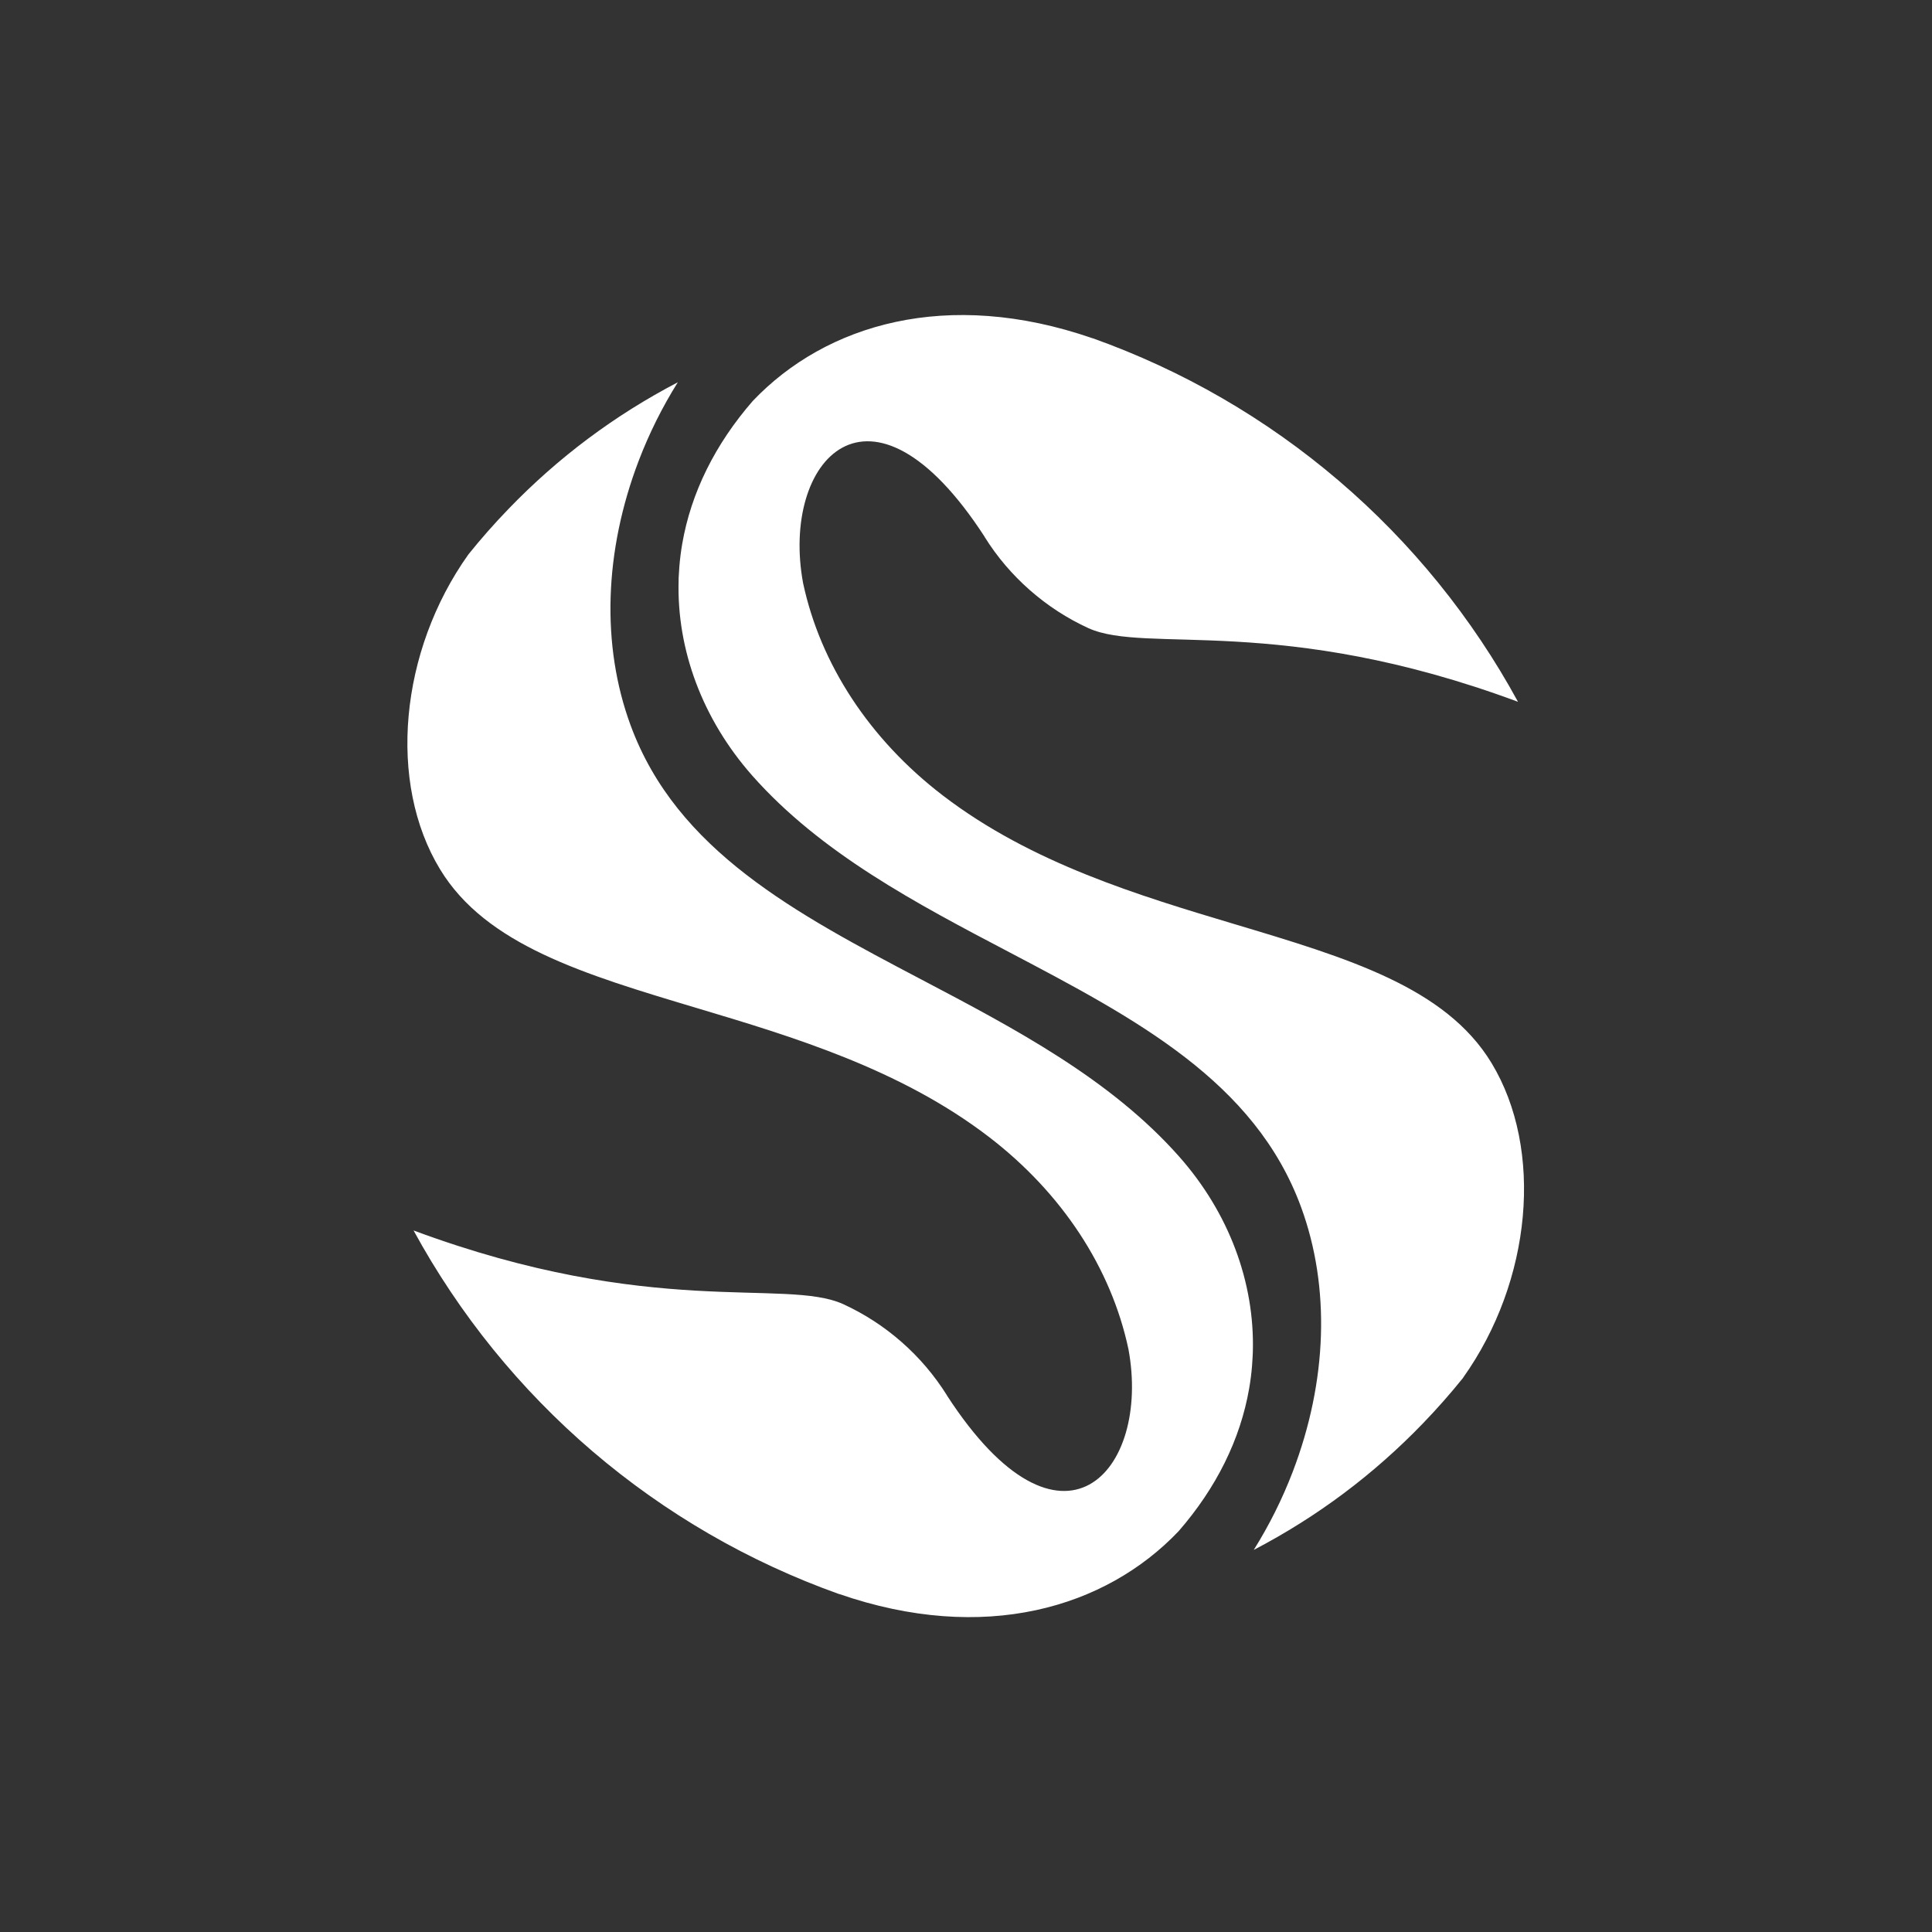 <svg xmlns="http://www.w3.org/2000/svg" xmlns:xlink="http://www.w3.org/1999/xlink" width="500" zoomAndPan="magnify" viewBox="0 0 375 375" height="500" preserveAspectRatio="xMidYMid meet" version="1.0"><rect x="0" y="0" width="375" height="375" fill="#333333" stroke="none"/><defs><clipPath id="id1"><path d="M 79.066 61.148 L 295.816 61.148 L 295.816 313.898 L 79.066 313.898 Z M 79.066 61.148 " clip-rule="nonzero"/></clipPath></defs><g clip-path="url(#id1)"><path fill="rgb(100%, 100%, 100%)" d="M 283.996 267.398 L 283.996 267.422 C 281.559 270.461 278.957 273.41 276.199 276.27 C 266.582 286.242 255.633 294.43 243.355 300.836 C 246.363 296.023 248.887 290.969 250.918 285.672 C 257.66 268.051 258.234 249.801 252.535 234.289 C 243.578 209.906 220.438 197.73 195.941 184.844 C 177.918 175.387 159.312 165.609 145.98 150.508 C 136.367 139.602 131.332 126.121 131.719 112.648 C 131.719 112.348 131.719 112.051 131.75 111.75 C 131.773 111.156 131.812 110.559 131.863 109.965 C 131.984 108.504 132.168 107 132.426 105.527 C 134.141 95.602 138.828 86.203 146.109 77.832 C 160.277 62.934 183.855 55.891 212.027 65.648 L 212.078 65.648 C 216.438 67.203 220.719 68.953 224.922 70.898 C 229.125 72.84 233.227 74.973 237.234 77.293 C 241.242 79.613 245.137 82.113 248.914 84.785 C 252.695 87.461 256.344 90.305 259.863 93.312 C 263.383 96.32 266.762 99.484 269.992 102.801 C 273.223 106.117 276.297 109.578 279.215 113.176 C 282.129 116.773 284.875 120.496 287.453 124.344 C 290.031 128.191 292.426 132.152 294.641 136.219 C 248.324 119.023 222.578 127.027 211.273 121.93 C 207.117 120.023 203.328 117.562 199.895 114.543 C 196.461 111.527 193.531 108.082 191.109 104.207 L 191.109 104.176 C 168.809 69.812 151.488 89.461 155.879 113.176 C 159.227 128.867 168.738 143.473 183.004 154.402 C 200.207 167.582 221.148 173.84 239.625 179.375 C 261.609 185.953 280.586 191.629 289.496 206.316 C 299.684 223.129 297.34 248.645 283.996 267.398 Z M 178.977 190.195 C 154.477 177.309 131.34 165.121 122.387 140.75 C 116.68 125.238 117.258 106.988 123.996 89.367 C 126.027 84.07 128.551 79.016 131.562 74.203 C 119.277 80.609 108.328 88.801 98.711 98.773 C 95.953 101.629 93.352 104.578 90.91 107.621 C 77.543 126.402 75.195 151.922 85.414 168.73 C 94.324 183.414 113.309 189.094 135.285 195.672 C 153.766 201.199 174.703 207.465 191.91 220.645 C 206.18 231.578 215.699 246.18 219.031 261.875 C 223.43 285.59 206.105 305.238 183.809 270.871 L 183.809 270.844 C 181.379 266.969 178.453 263.523 175.02 260.504 C 171.586 257.488 167.793 255.027 163.641 253.121 C 152.332 248.023 126.586 256.035 80.273 238.832 C 82.488 242.898 84.883 246.855 87.461 250.703 C 90.035 254.551 92.781 258.273 95.695 261.871 C 98.613 265.465 101.684 268.922 104.914 272.238 C 108.145 275.555 111.52 278.719 115.039 281.727 C 118.559 284.734 122.207 287.578 125.988 290.25 C 129.766 292.926 133.656 295.422 137.664 297.742 C 141.668 300.062 145.773 302.195 149.973 304.137 C 154.172 306.082 158.453 307.832 162.812 309.387 L 162.855 309.387 C 191.016 319.141 214.605 312.102 228.777 297.195 C 236.062 288.816 240.746 279.422 242.461 269.504 C 242.719 268.023 242.906 266.547 243.023 265.066 C 243.07 264.469 243.109 263.871 243.137 263.273 C 243.137 262.977 243.164 262.68 243.176 262.379 C 243.555 248.91 238.543 235.438 228.91 224.531 C 215.574 209.445 196.973 199.66 178.977 190.195 Z M 178.977 190.195 " fill-opacity="1" fill-rule="nonzero"/></g></svg>